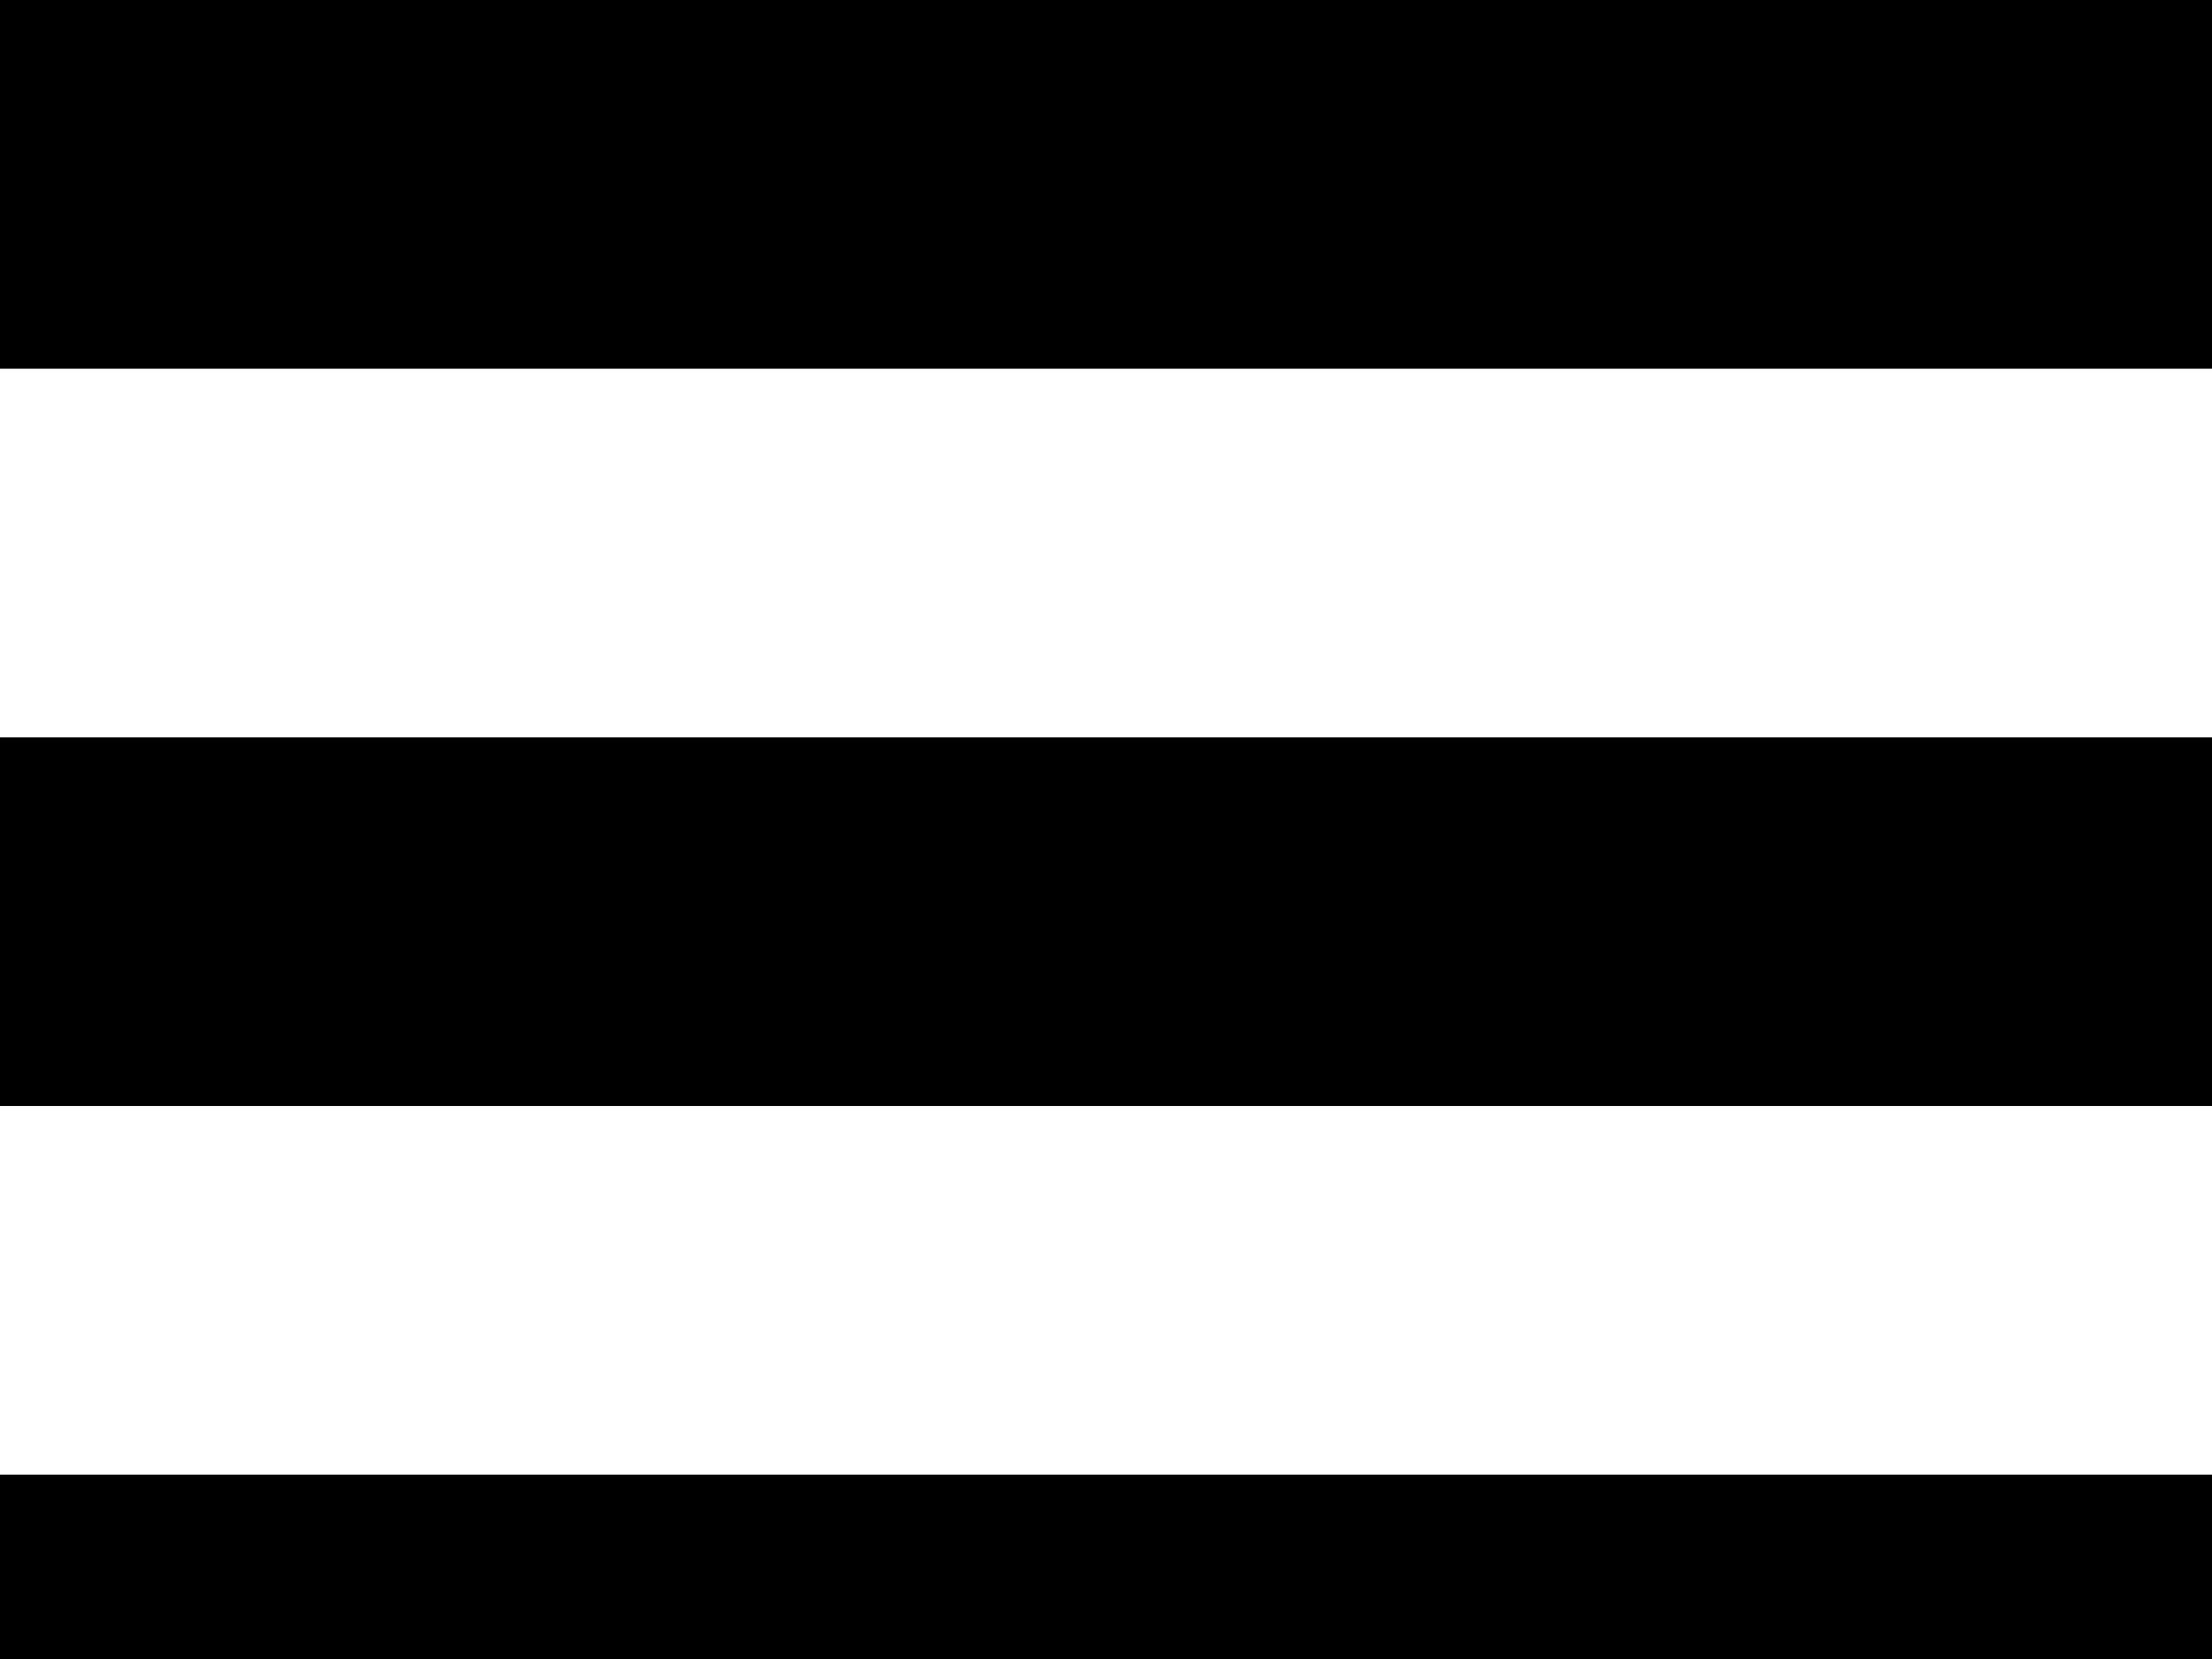 <?xml version="1.0" encoding="UTF-8"?>
<svg width="12px" height="9px" viewBox="0 0 12 9" version="1.1" xmlns="http://www.w3.org/2000/svg" xmlns:xlink="http://www.w3.org/1999/xlink">
    <!-- Generator: Sketch 52.5 (67469) - http://www.bohemiancoding.com/sketch -->
    <title>Group</title>
    <desc>Created with Sketch.</desc>
    <g id="Page-1" stroke="none" stroke-width="1" fill="none" fill-rule="evenodd">
        <g id="Android" transform="translate(-6, -8)" stroke="#000000">
            <g id="Group" transform="translate(6, 8)">
                <rect id="Rectangle" x="0.5" y="0.5" width="11" height="1"></rect>
                <rect id="Rectangle-Copy" x="0.5" y="4.5" width="11" height="1"></rect>
                <rect id="Rectangle-Copy-2" x="0.5" y="8.5" width="11" height="1"></rect>
            </g>
        </g>
    </g>
</svg>